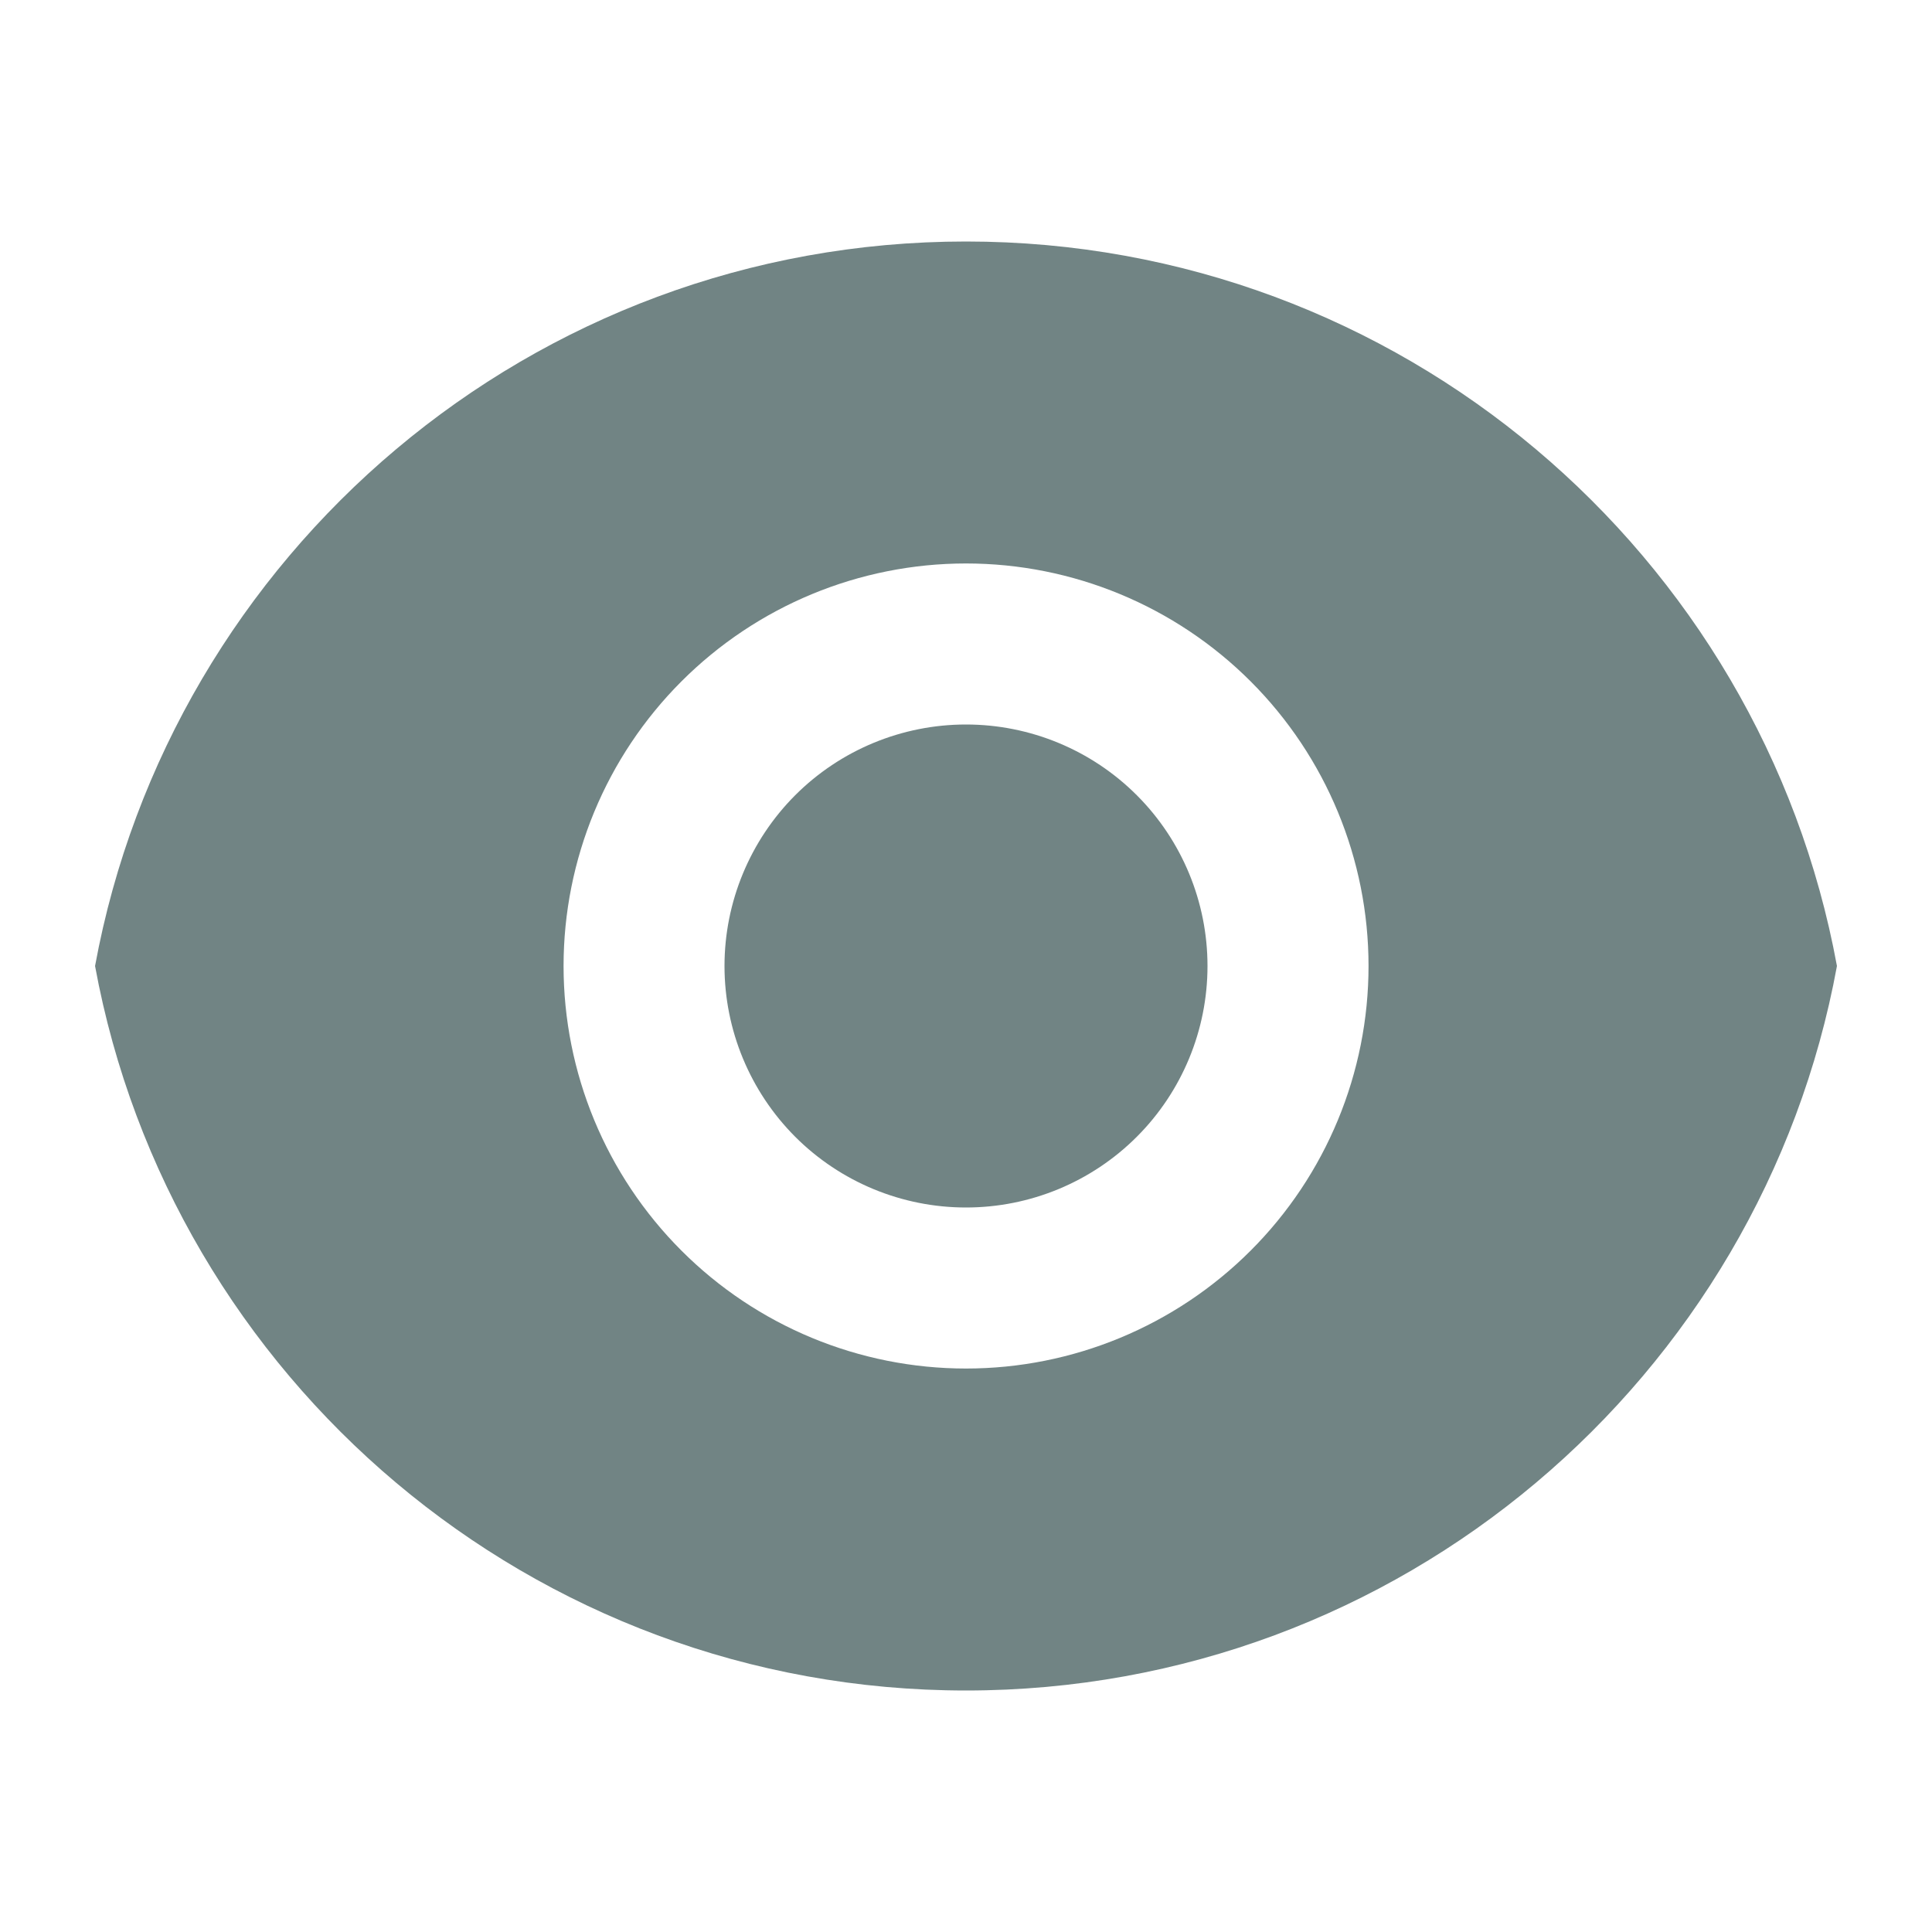 <svg width="20" height="20" viewBox="0 0 20 20" fill="none" xmlns="http://www.w3.org/2000/svg">
<path d="M0.984 10C1.768 5.733 5.507 2.5 10 2.5C14.493 2.5 18.232 5.733 19.016 10C18.233 14.267 14.493 17.5 10 17.5C5.507 17.5 1.769 14.267 0.984 10V10ZM10 14.167C11.105 14.167 12.165 13.728 12.947 12.946C13.728 12.165 14.167 11.105 14.167 10C14.167 8.895 13.728 7.835 12.947 7.054C12.165 6.272 11.105 5.833 10 5.833C8.895 5.833 7.835 6.272 7.054 7.054C6.273 7.835 5.834 8.895 5.834 10C5.834 11.105 6.273 12.165 7.054 12.946C7.835 13.728 8.895 14.167 10 14.167ZM10 12.5C9.337 12.5 8.701 12.237 8.232 11.768C7.764 11.299 7.5 10.663 7.5 10C7.5 9.337 7.764 8.701 8.232 8.232C8.701 7.763 9.337 7.5 10 7.5C10.663 7.5 11.299 7.763 11.768 8.232C12.237 8.701 12.5 9.337 12.5 10C12.5 10.663 12.237 11.299 11.768 11.768C11.299 12.237 10.663 12.5 10 12.5Z" fill="#718484"/>
</svg>